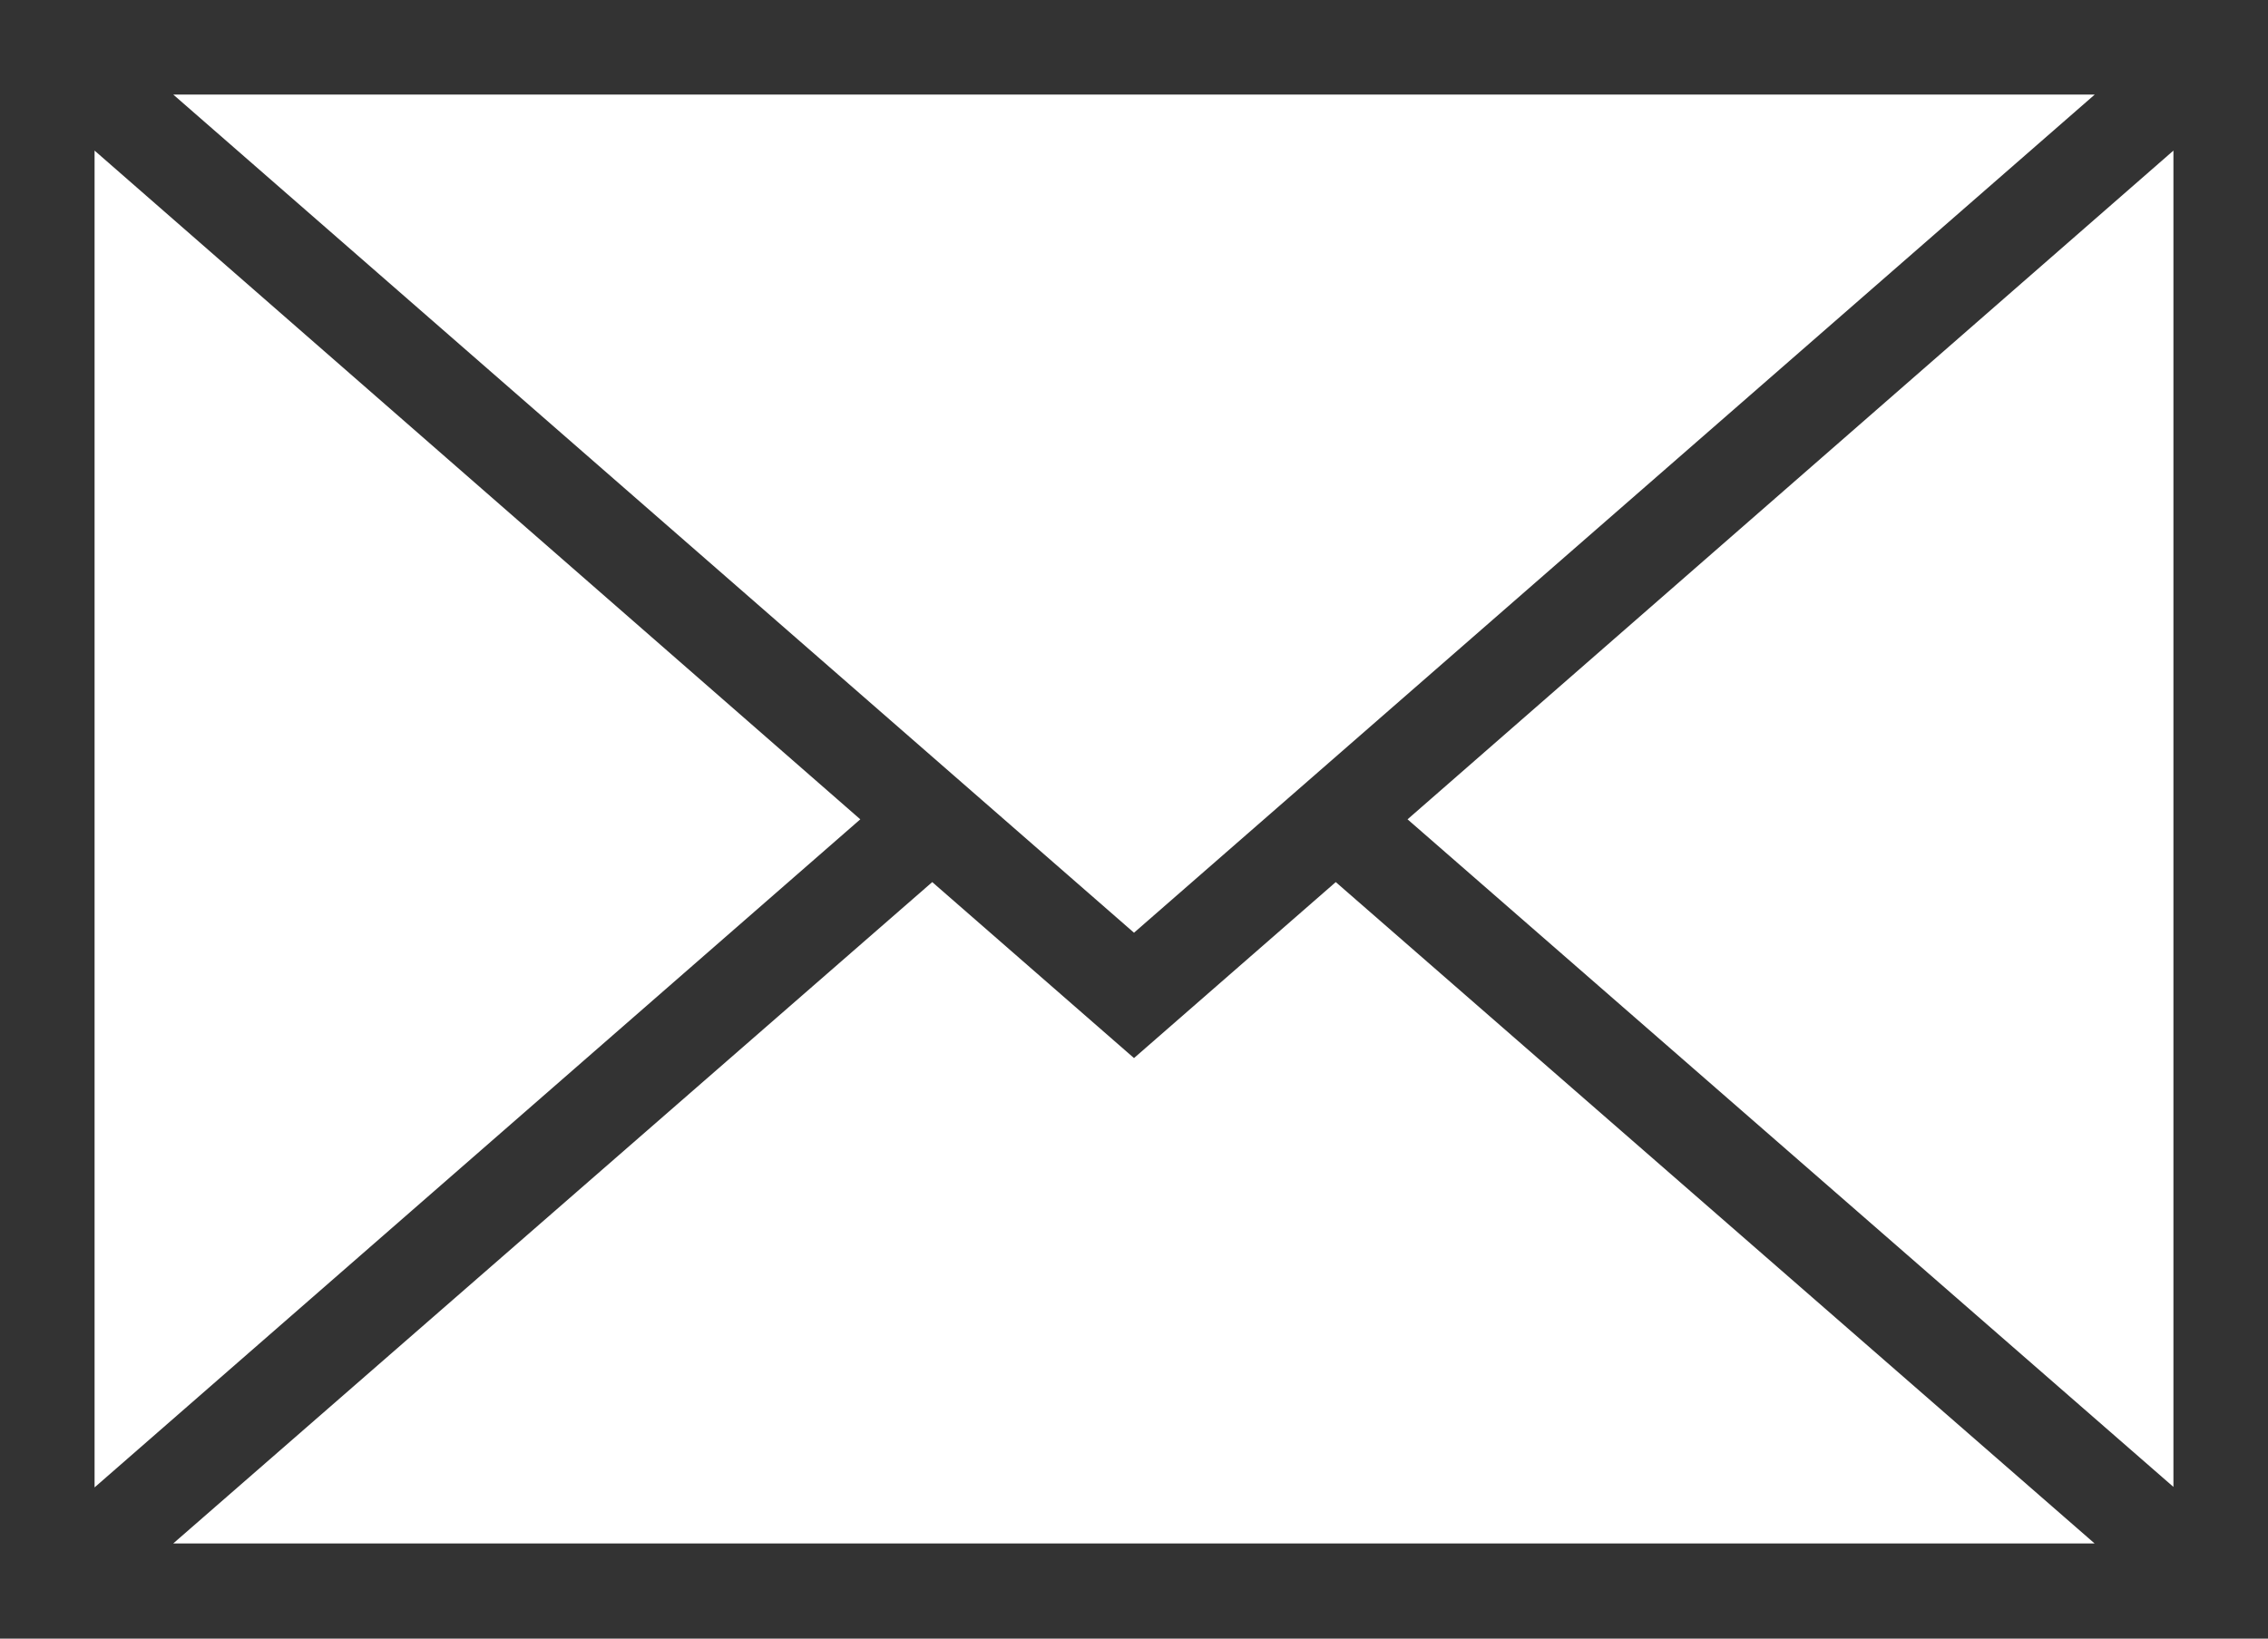 <svg xmlns="http://www.w3.org/2000/svg" width="13.838" height="10" viewBox="0 0 13.838 10"><defs><style>.a{fill:#333;}</style></defs><path class="a" d="M43.838,63.281H30v10H43.838Zm-6.919,5.692-5.862-5.115H42.781Zm-1.67-.692-4.672,4.077V64.2Zm.439.383,1.231,1.074,1.231-1.074L42.78,72.7H31.057Zm2.9-.383L43.261,64.2v8.155Z" transform="translate(-30 -63.281)"/></svg>
